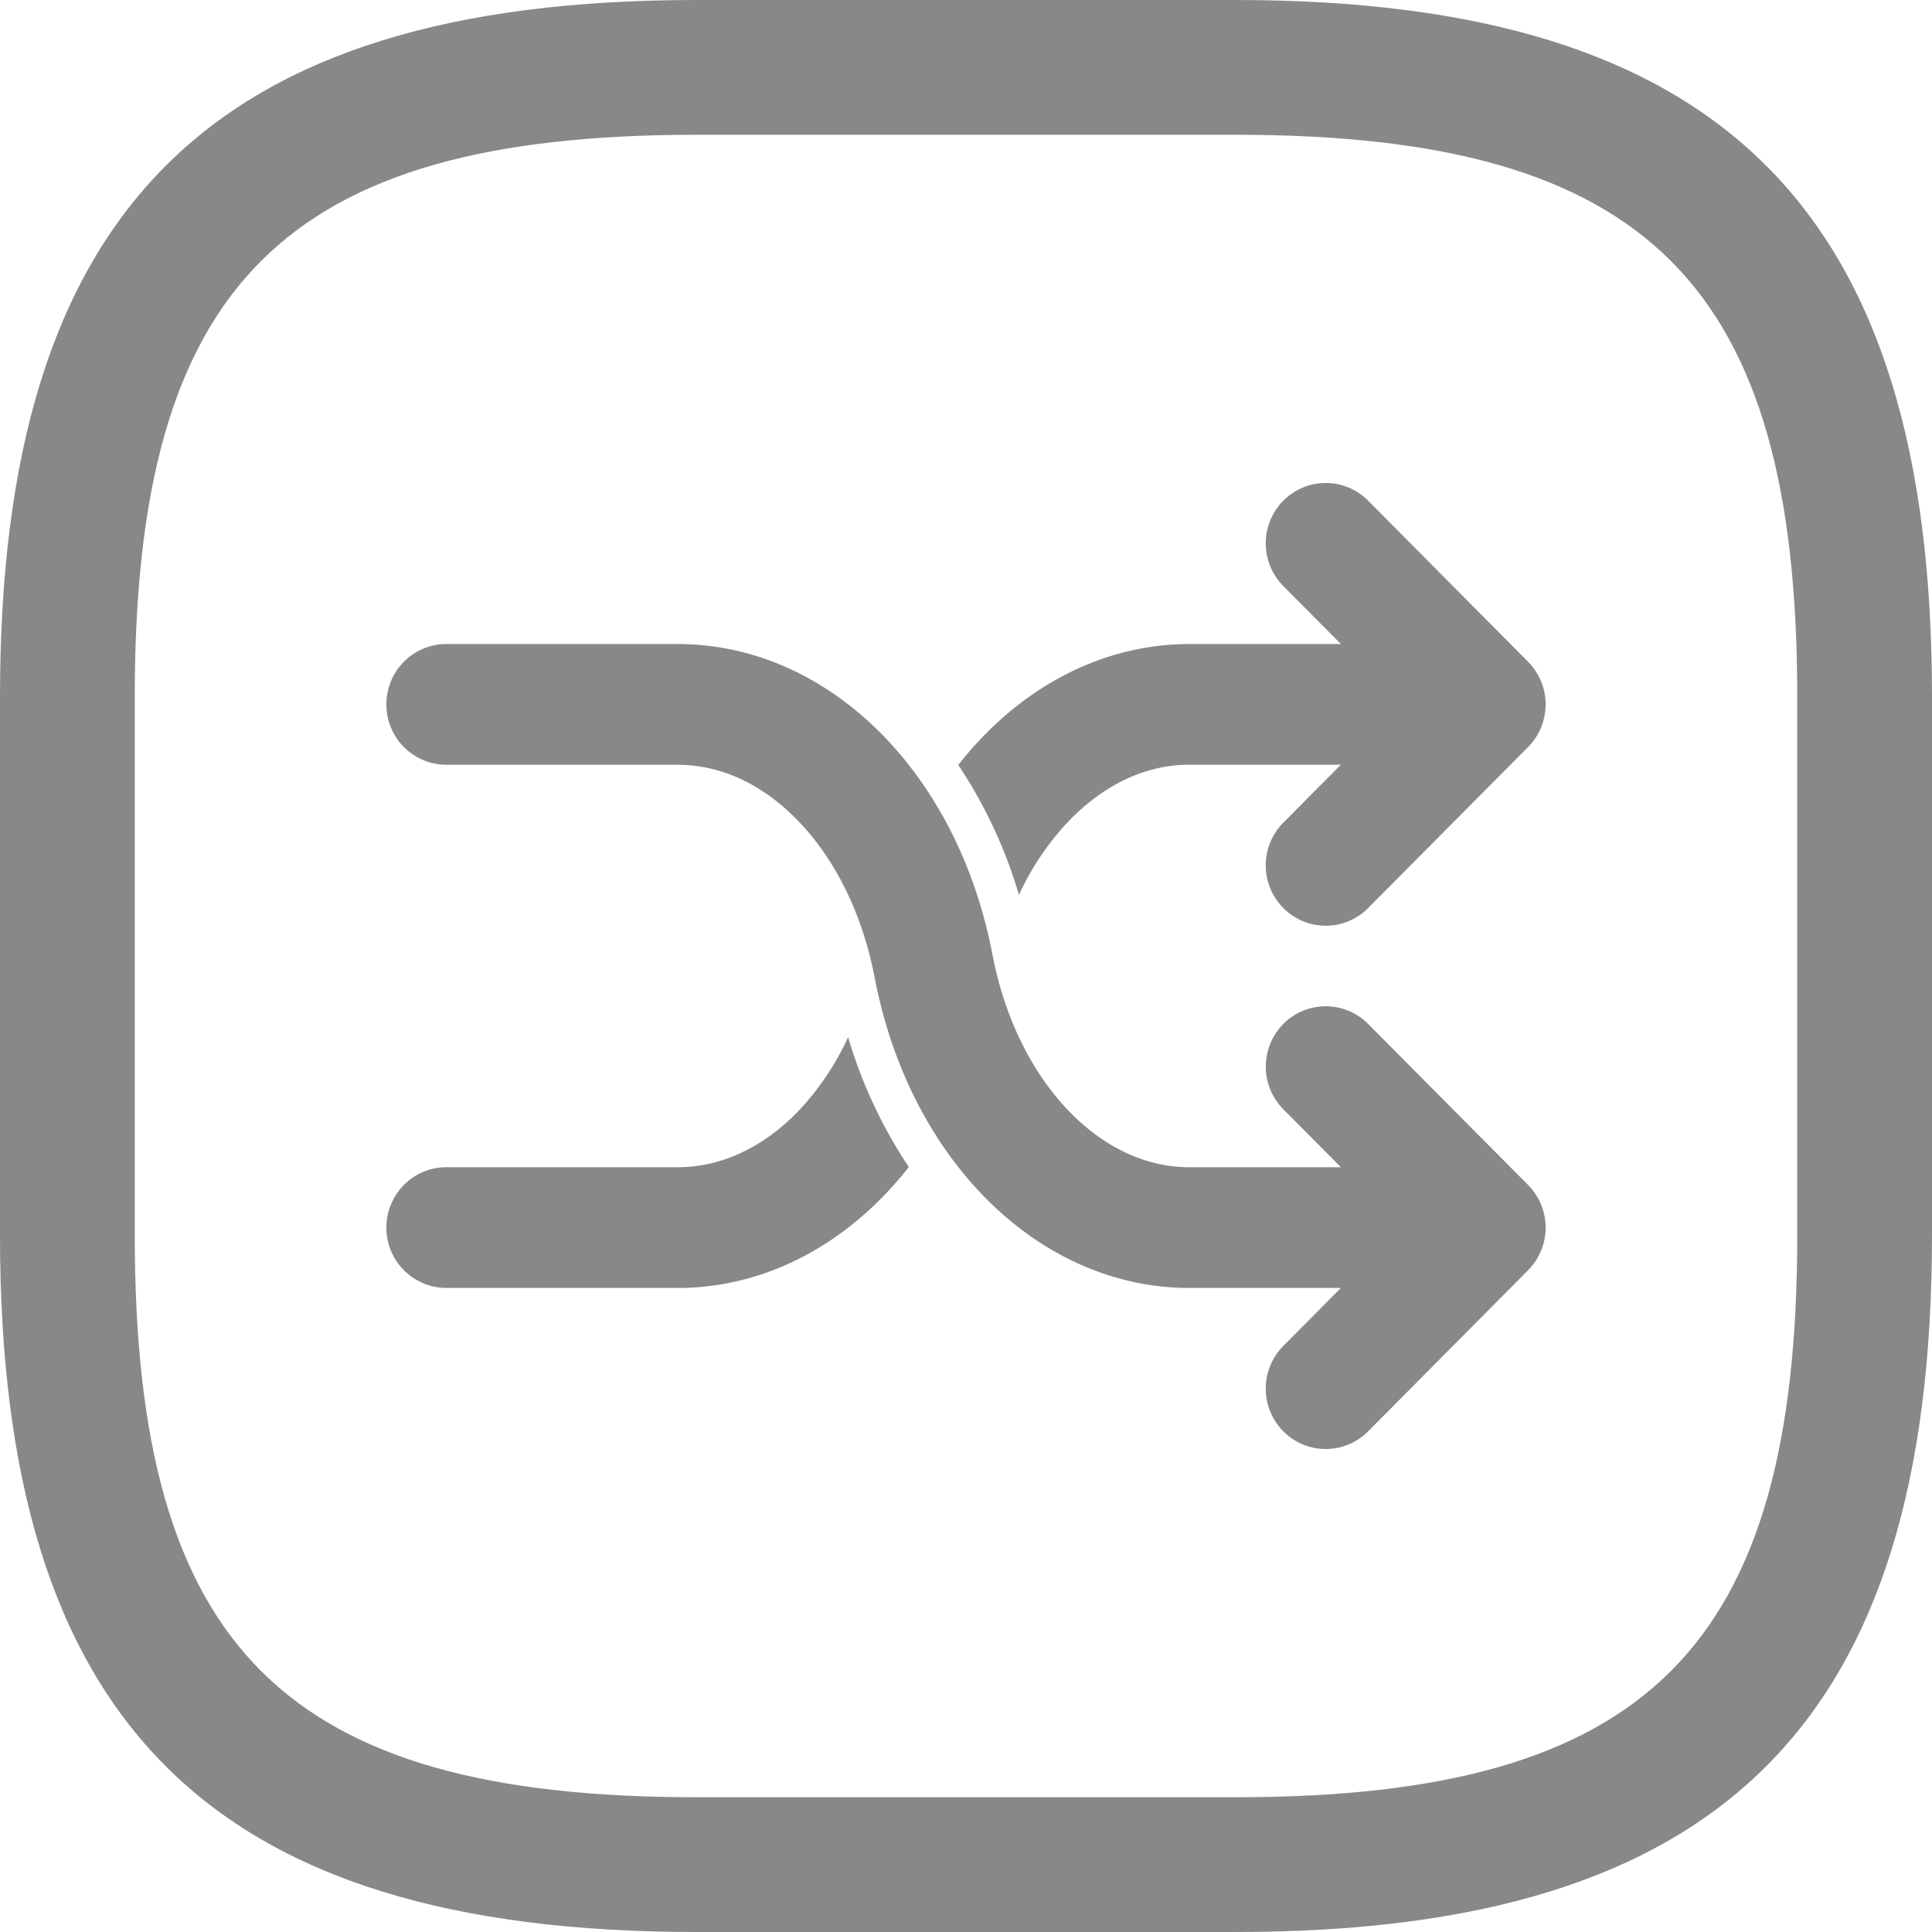 <svg xmlns="http://www.w3.org/2000/svg" width="20" height="20" viewBox="0 0 20 20"><title>memos_random_n</title><g fill="#888" fill-rule="nonzero"><path d="M12.79 0C17.828 0 20 2.173 20 7.21v5.58c0 5.037-2.173 7.21-7.21 7.21H7.21C2.172 20 0 17.827 0 12.79V7.21C0 2.172 2.173 0 7.21 0h5.58Zm0 1.395H7.21c-4.267 0-5.815 1.548-5.815 5.814v5.582c0 4.266 1.548 5.814 5.814 5.814h5.582c4.266 0 5.814-1.548 5.814-5.814V7.209c0-4.266-1.548-5.814-5.814-5.814Z"/><path d="M7.014 6.667c1.558 0 2.898 1.322 3.26 3.215.124.65.408 1.229.801 1.63.366.374.794.571 1.239.571h1.567l-.596-.6a.628.628 0 0 1 0-.883.618.618 0 0 1 .878 0l1.655 1.666a.627.627 0 0 1 0 .884l-1.655 1.667a.618.618 0 0 1-.878 0 .628.628 0 0 1 0-.884l.596-.6h-1.567c-1.558 0-2.898-1.322-3.26-3.215-.124-.65-.408-1.229-.801-1.63-.365-.374-.794-.571-1.239-.571H4.621A.623.623 0 0 1 4 7.292c0-.346.278-.625.62-.625h2.394Zm1.766 4.07c.14.477.352.93.628 1.344-.613.782-1.465 1.252-2.394 1.252H4.621A.623.623 0 0 1 4 12.708c0-.345.278-.625.62-.625h2.394c.445 0 .874-.197 1.24-.57a2.82 2.82 0 0 0 .526-.777Zm5.383-5.554 1.655 1.667a.627.627 0 0 1 0 .884L14.163 9.4a.618.618 0 0 1-.878 0 .628.628 0 0 1 0-.884l.596-.6h-1.567c-.445 0-.873.198-1.239.572a2.82 2.82 0 0 0-.527.776 4.927 4.927 0 0 0-.628-1.345c.613-.782 1.465-1.252 2.394-1.252h1.567l-.596-.6a.628.628 0 0 1 0-.884.618.618 0 0 1 .878 0Z"/></g></svg>
